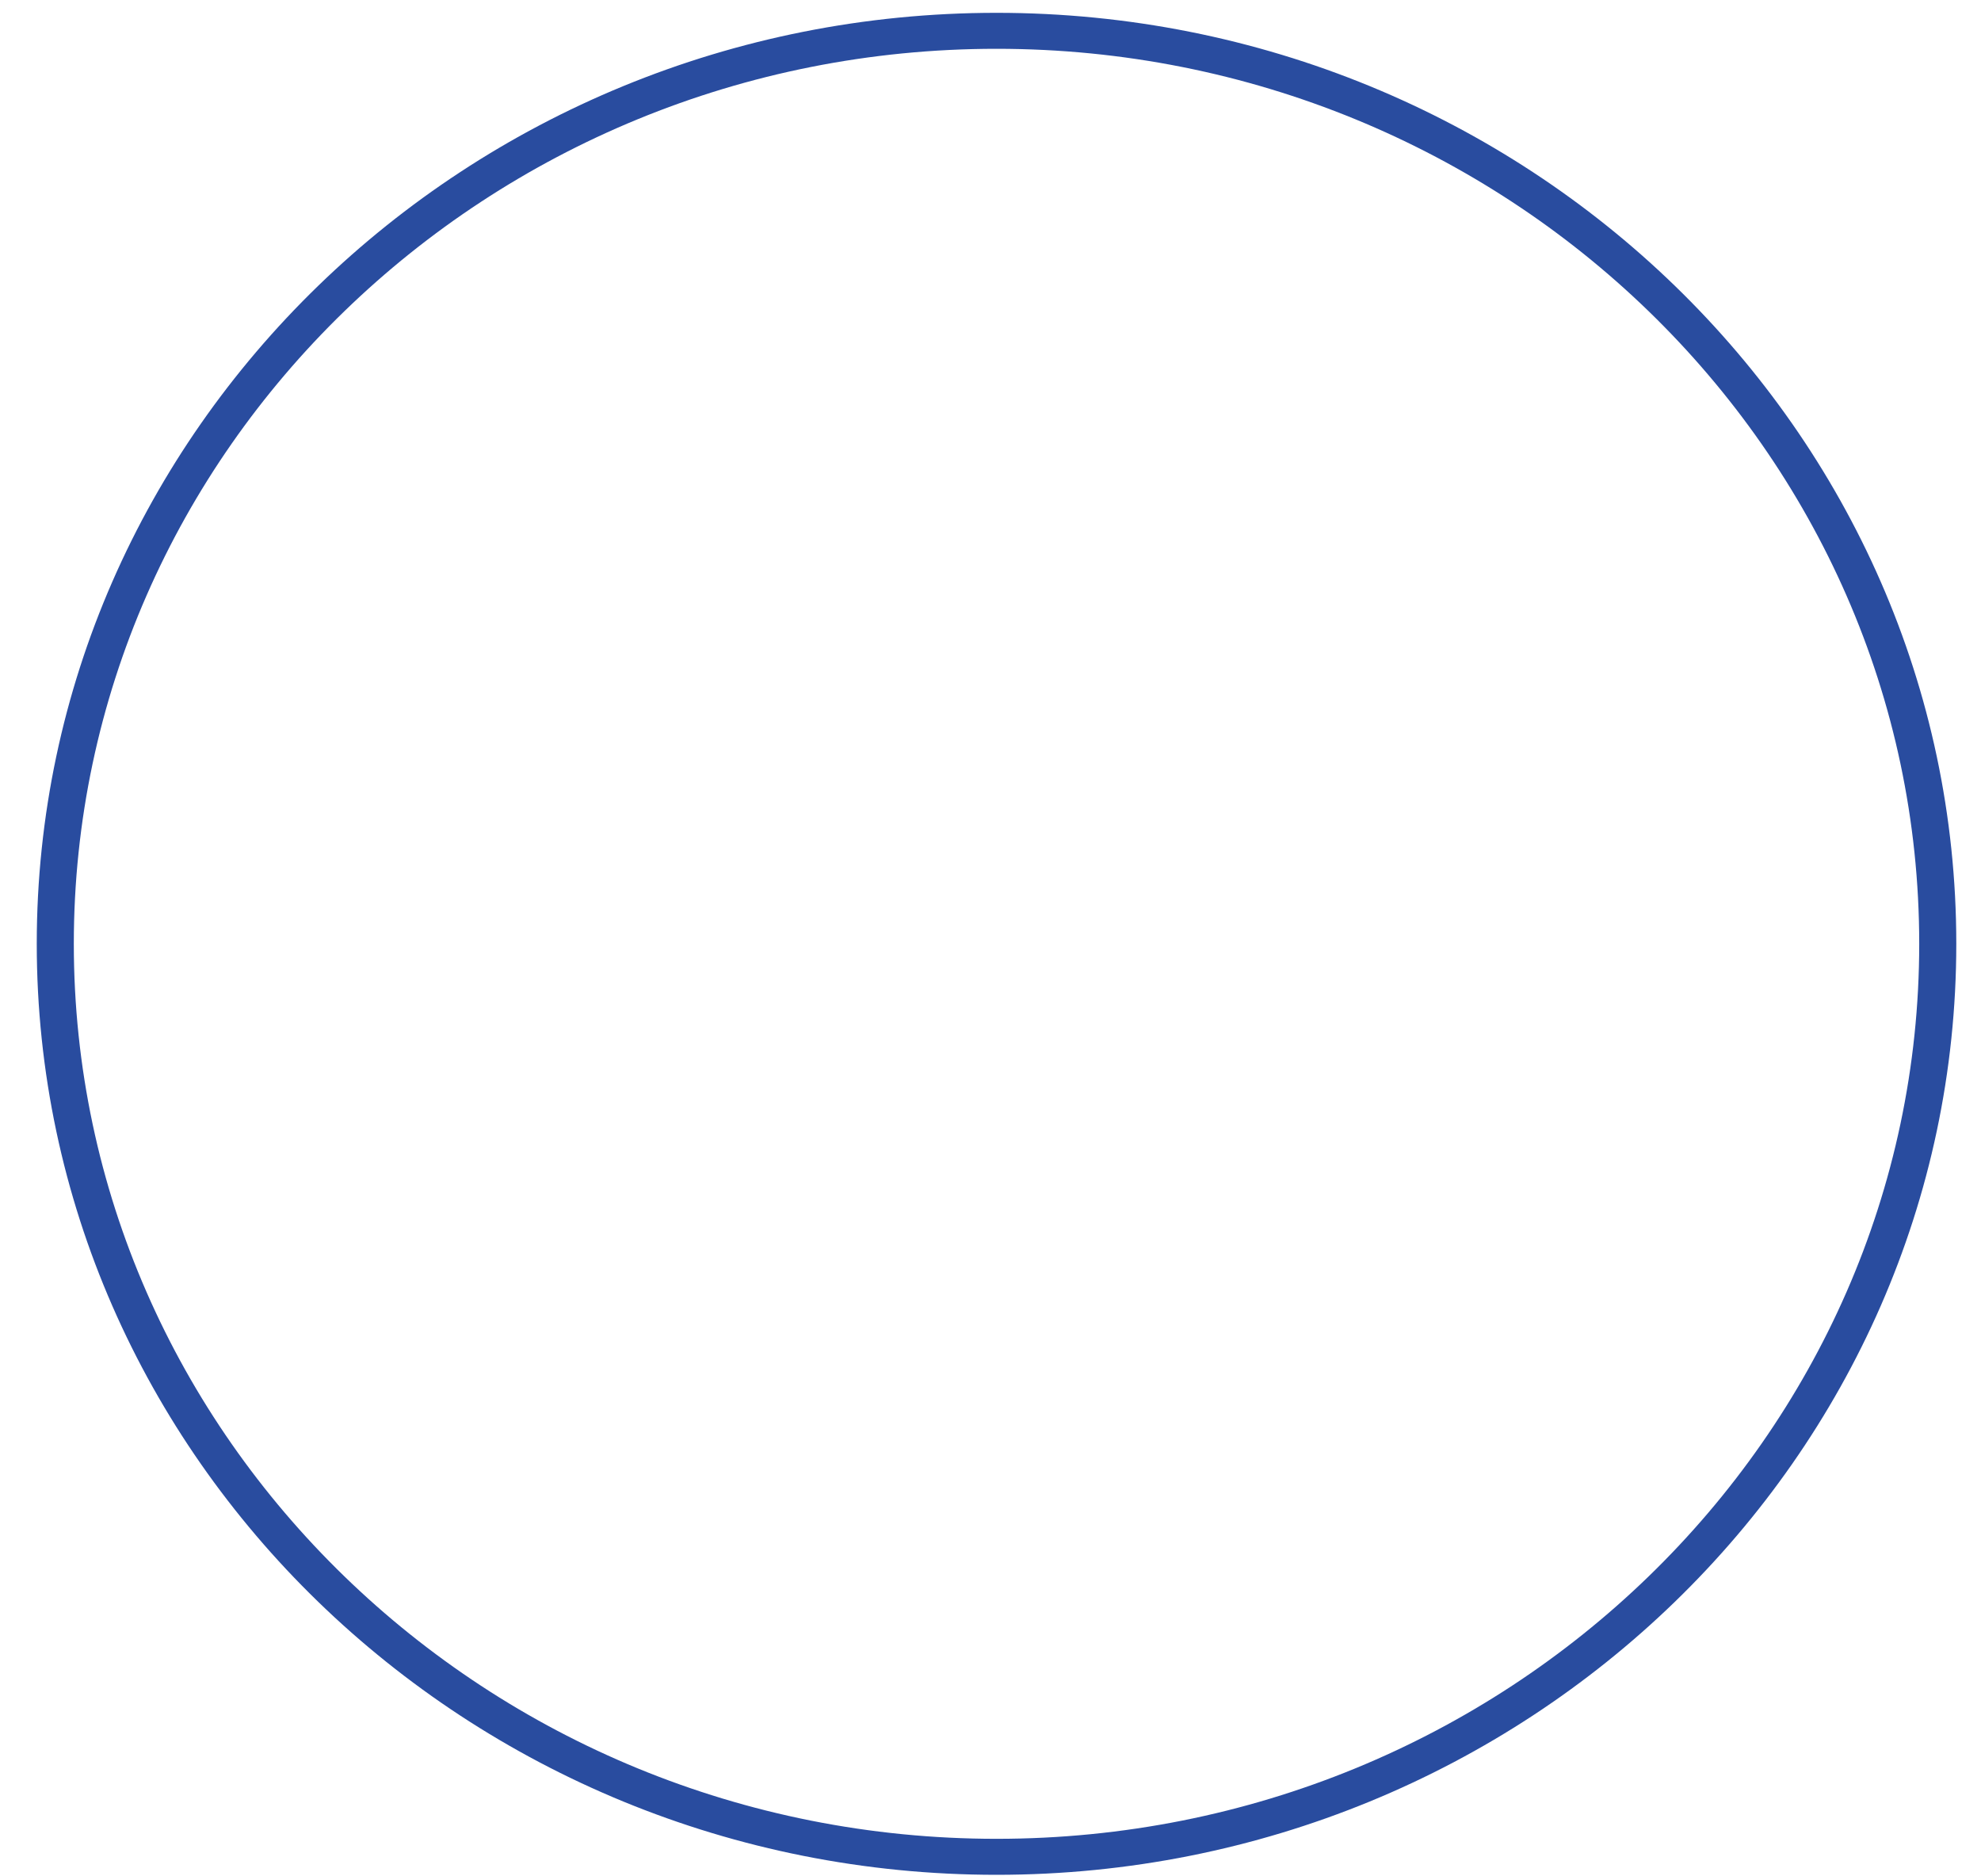 <?xml version="1.0" encoding="UTF-8" standalone="no"?>
<!-- Generator: Adobe Illustrator 13.0.0, SVG Export Plug-In . SVG Version: 6.00 Build 14948)  -->

<svg
   xmlns:dc="http://purl.org/dc/elements/1.1/"
   xmlns:cc="http://creativecommons.org/ns#"
   xmlns:rdf="http://www.w3.org/1999/02/22-rdf-syntax-ns#"
   xmlns:svg="http://www.w3.org/2000/svg"
   xmlns="http://www.w3.org/2000/svg"
   xmlns:sodipodi="http://sodipodi.sourceforge.net/DTD/sodipodi-0.dtd"
   xmlns:inkscape="http://www.inkscape.org/namespaces/inkscape"
   version="1.1"
   id="Layer_1"
   x="0px"
   y="0px"
   width="150px"
   height="142px"
   viewBox="0 0 150 142"
   enable-background="new 0 0 150 142"
   xml:space="preserve"
   inkscape:version="0.91 r13725"
   sodipodi:docname="circle.svg"><defs
     id="defs7" /><sodipodi:namedview
     pagecolor="#ffffff"
     bordercolor="#666666"
     borderopacity="1"
     objecttolerance="10"
     gridtolerance="10"
     guidetolerance="10"
     inkscape:pageopacity="0"
     inkscape:pageshadow="2"
     inkscape:window-width="1743"
     inkscape:window-height="836"
     id="namedview5"
     showgrid="false"
     inkscape:zoom="3.3239437"
     inkscape:cx="75"
     inkscape:cy="71"
     inkscape:window-x="0"
     inkscape:window-y="0"
     inkscape:window-maximized="0"
     inkscape:current-layer="Layer_1" /><path
     d="m 75.456,141.93 c -40.072,0 -72.673,-31.62 -72.673,-70.482 0,-38.86 32.601,-70.477 72.673,-70.477 40.072,0 72.673,31.618 72.673,70.477 0,38.862 -32.601,70.482 -72.673,70.482 m 0,-138.236 c -38.524,0 -69.867,30.395 -69.867,67.754 0,37.361 31.343,67.757 69.867,67.757 38.525,0 69.866,-30.396 69.866,-67.757 0,-37.359 -31.343,-67.754 -69.866,-67.754"
     id="path3"
     inkscape:connector-curvature="0"
     style="fill:#294C9F" /></svg>